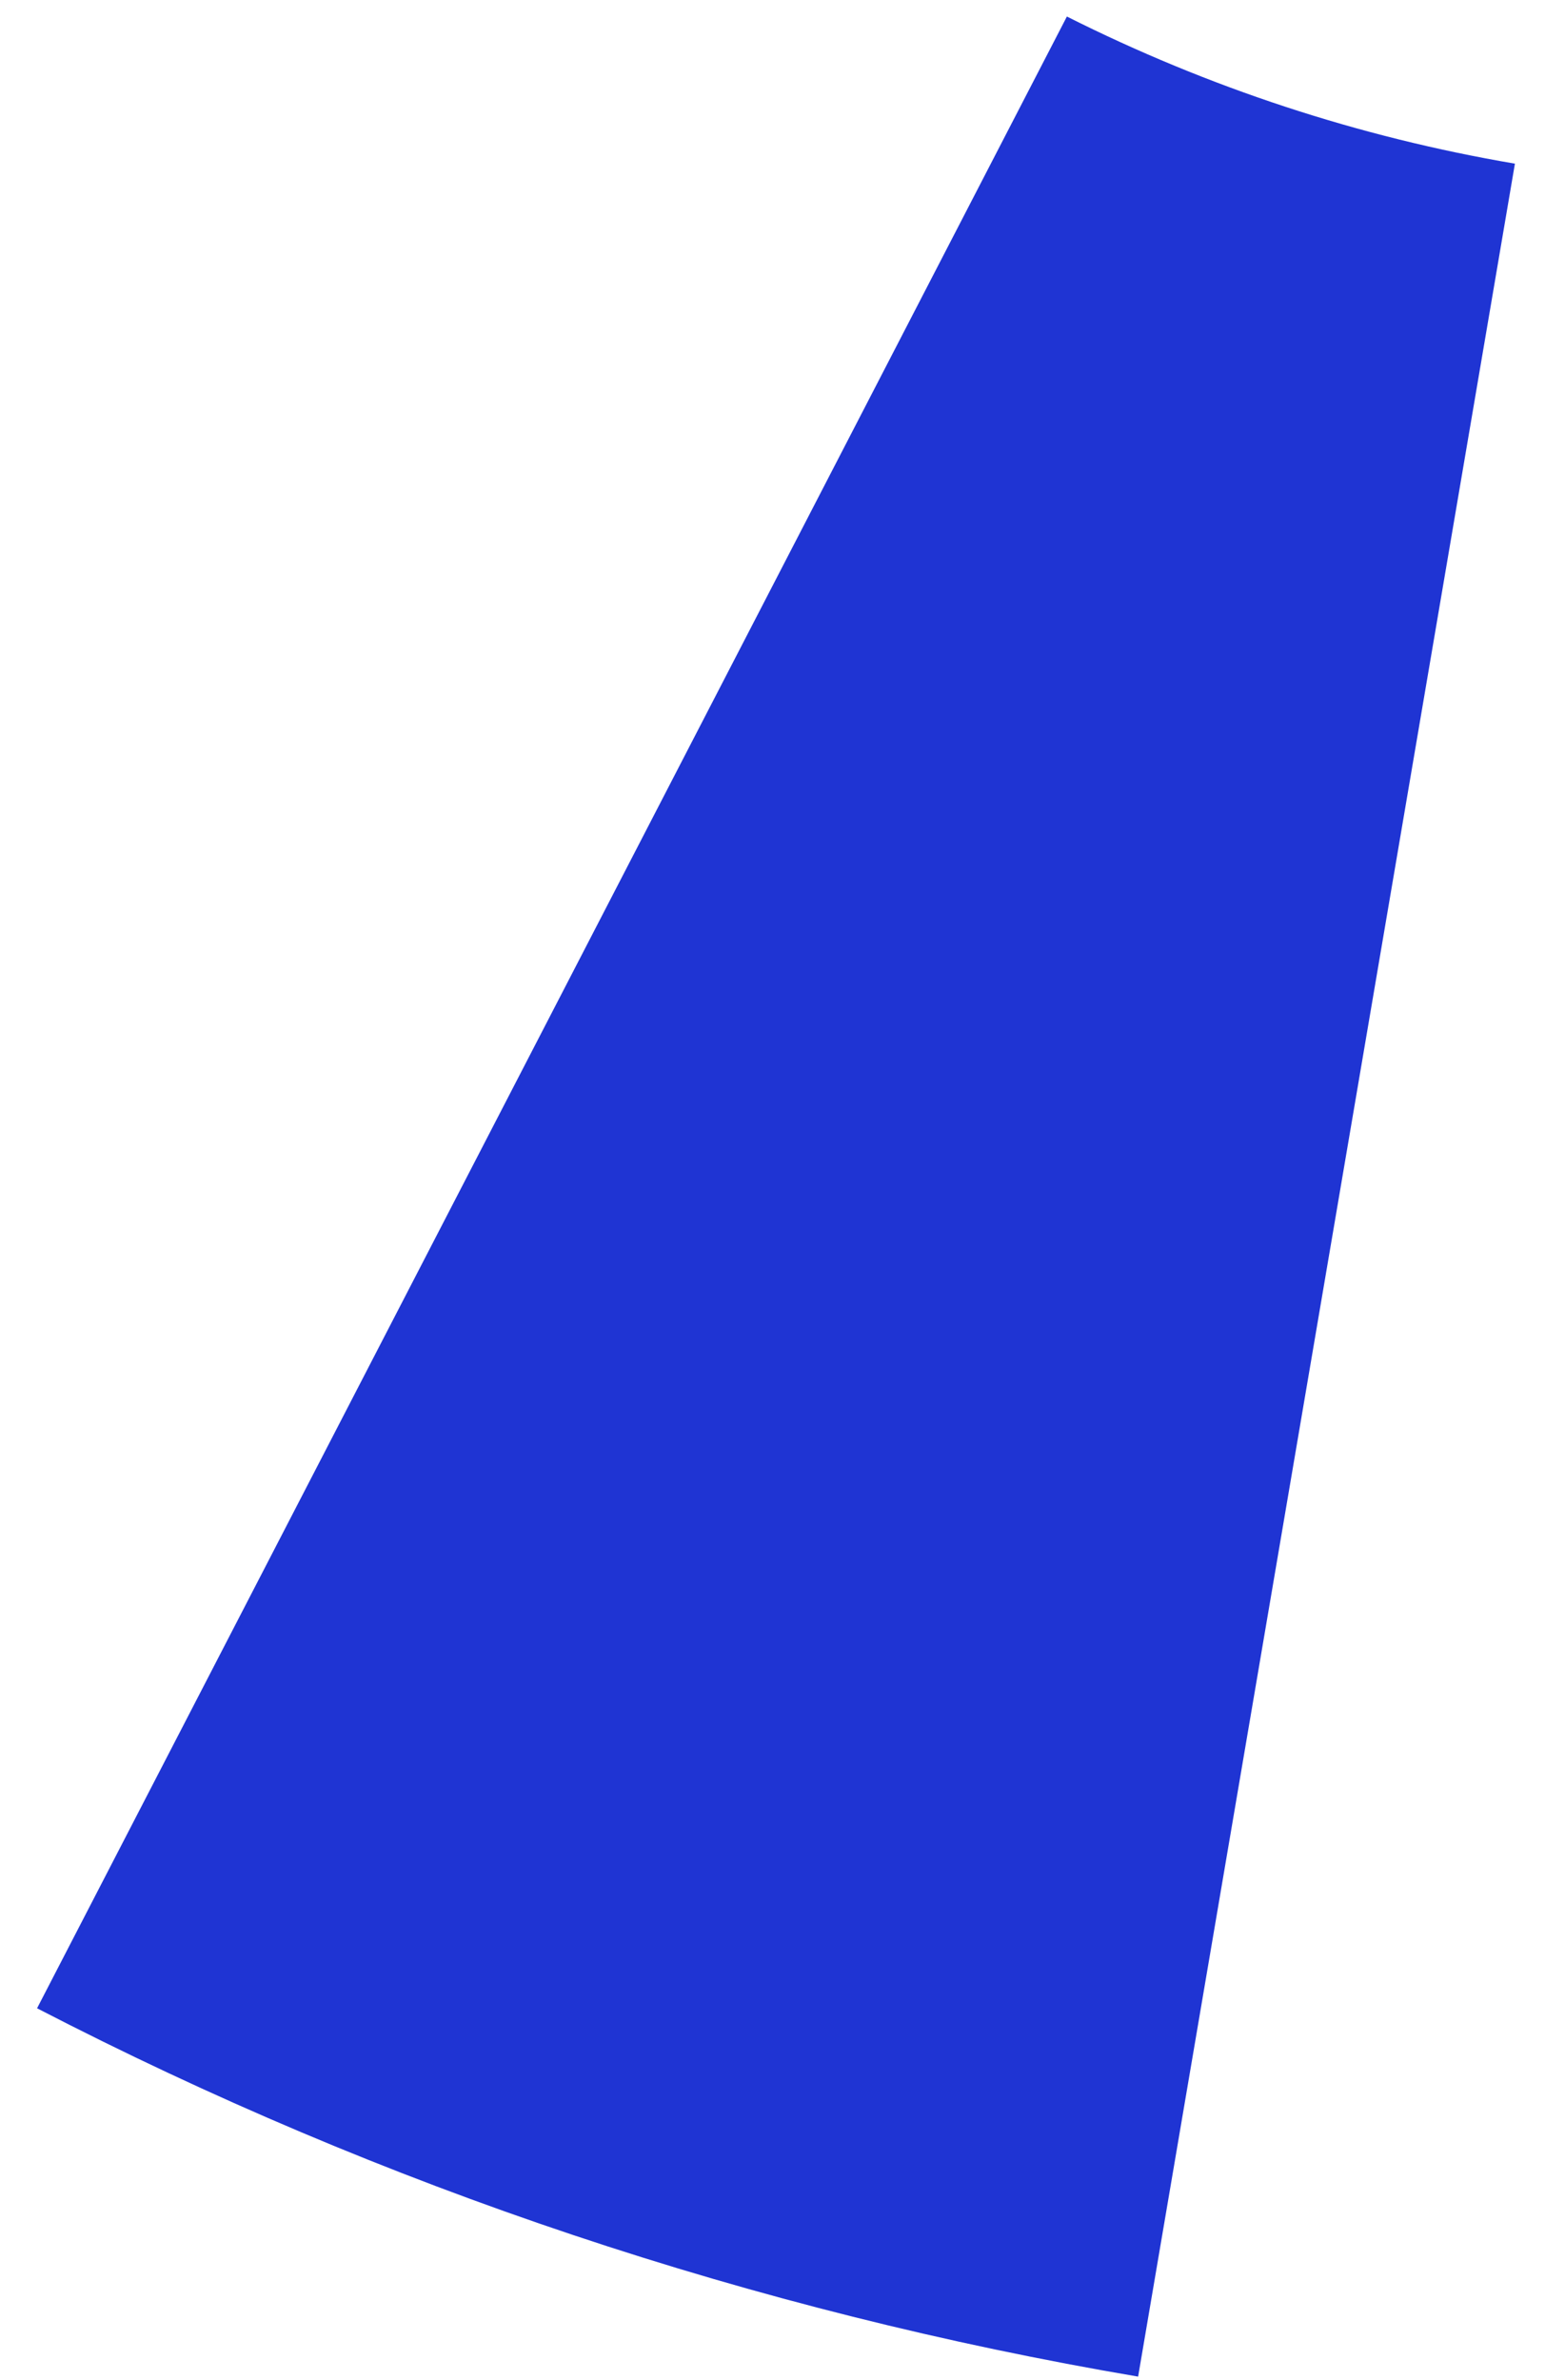 ﻿<?xml version="1.0" encoding="utf-8"?>
<svg version="1.1" xmlns:xlink="http://www.w3.org/1999/xlink" width="25px" height="38px" xmlns="http://www.w3.org/2000/svg">
  <g transform="matrix(1 0 0 1 -216 -892 )">
    <path d="M 18.181 37.946  C 12.05 36.905  6.116 34.922  0.592 32.065  L 17.043 0.264  C 19.299 1.398  21.711 2.19  24.2 2.613  L 18.181 37.945  Z " fill-rule="nonzero" fill="#1f34d3" stroke="none" transform="matrix(1 0 0 1 216 892 )" />
  </g>
</svg>